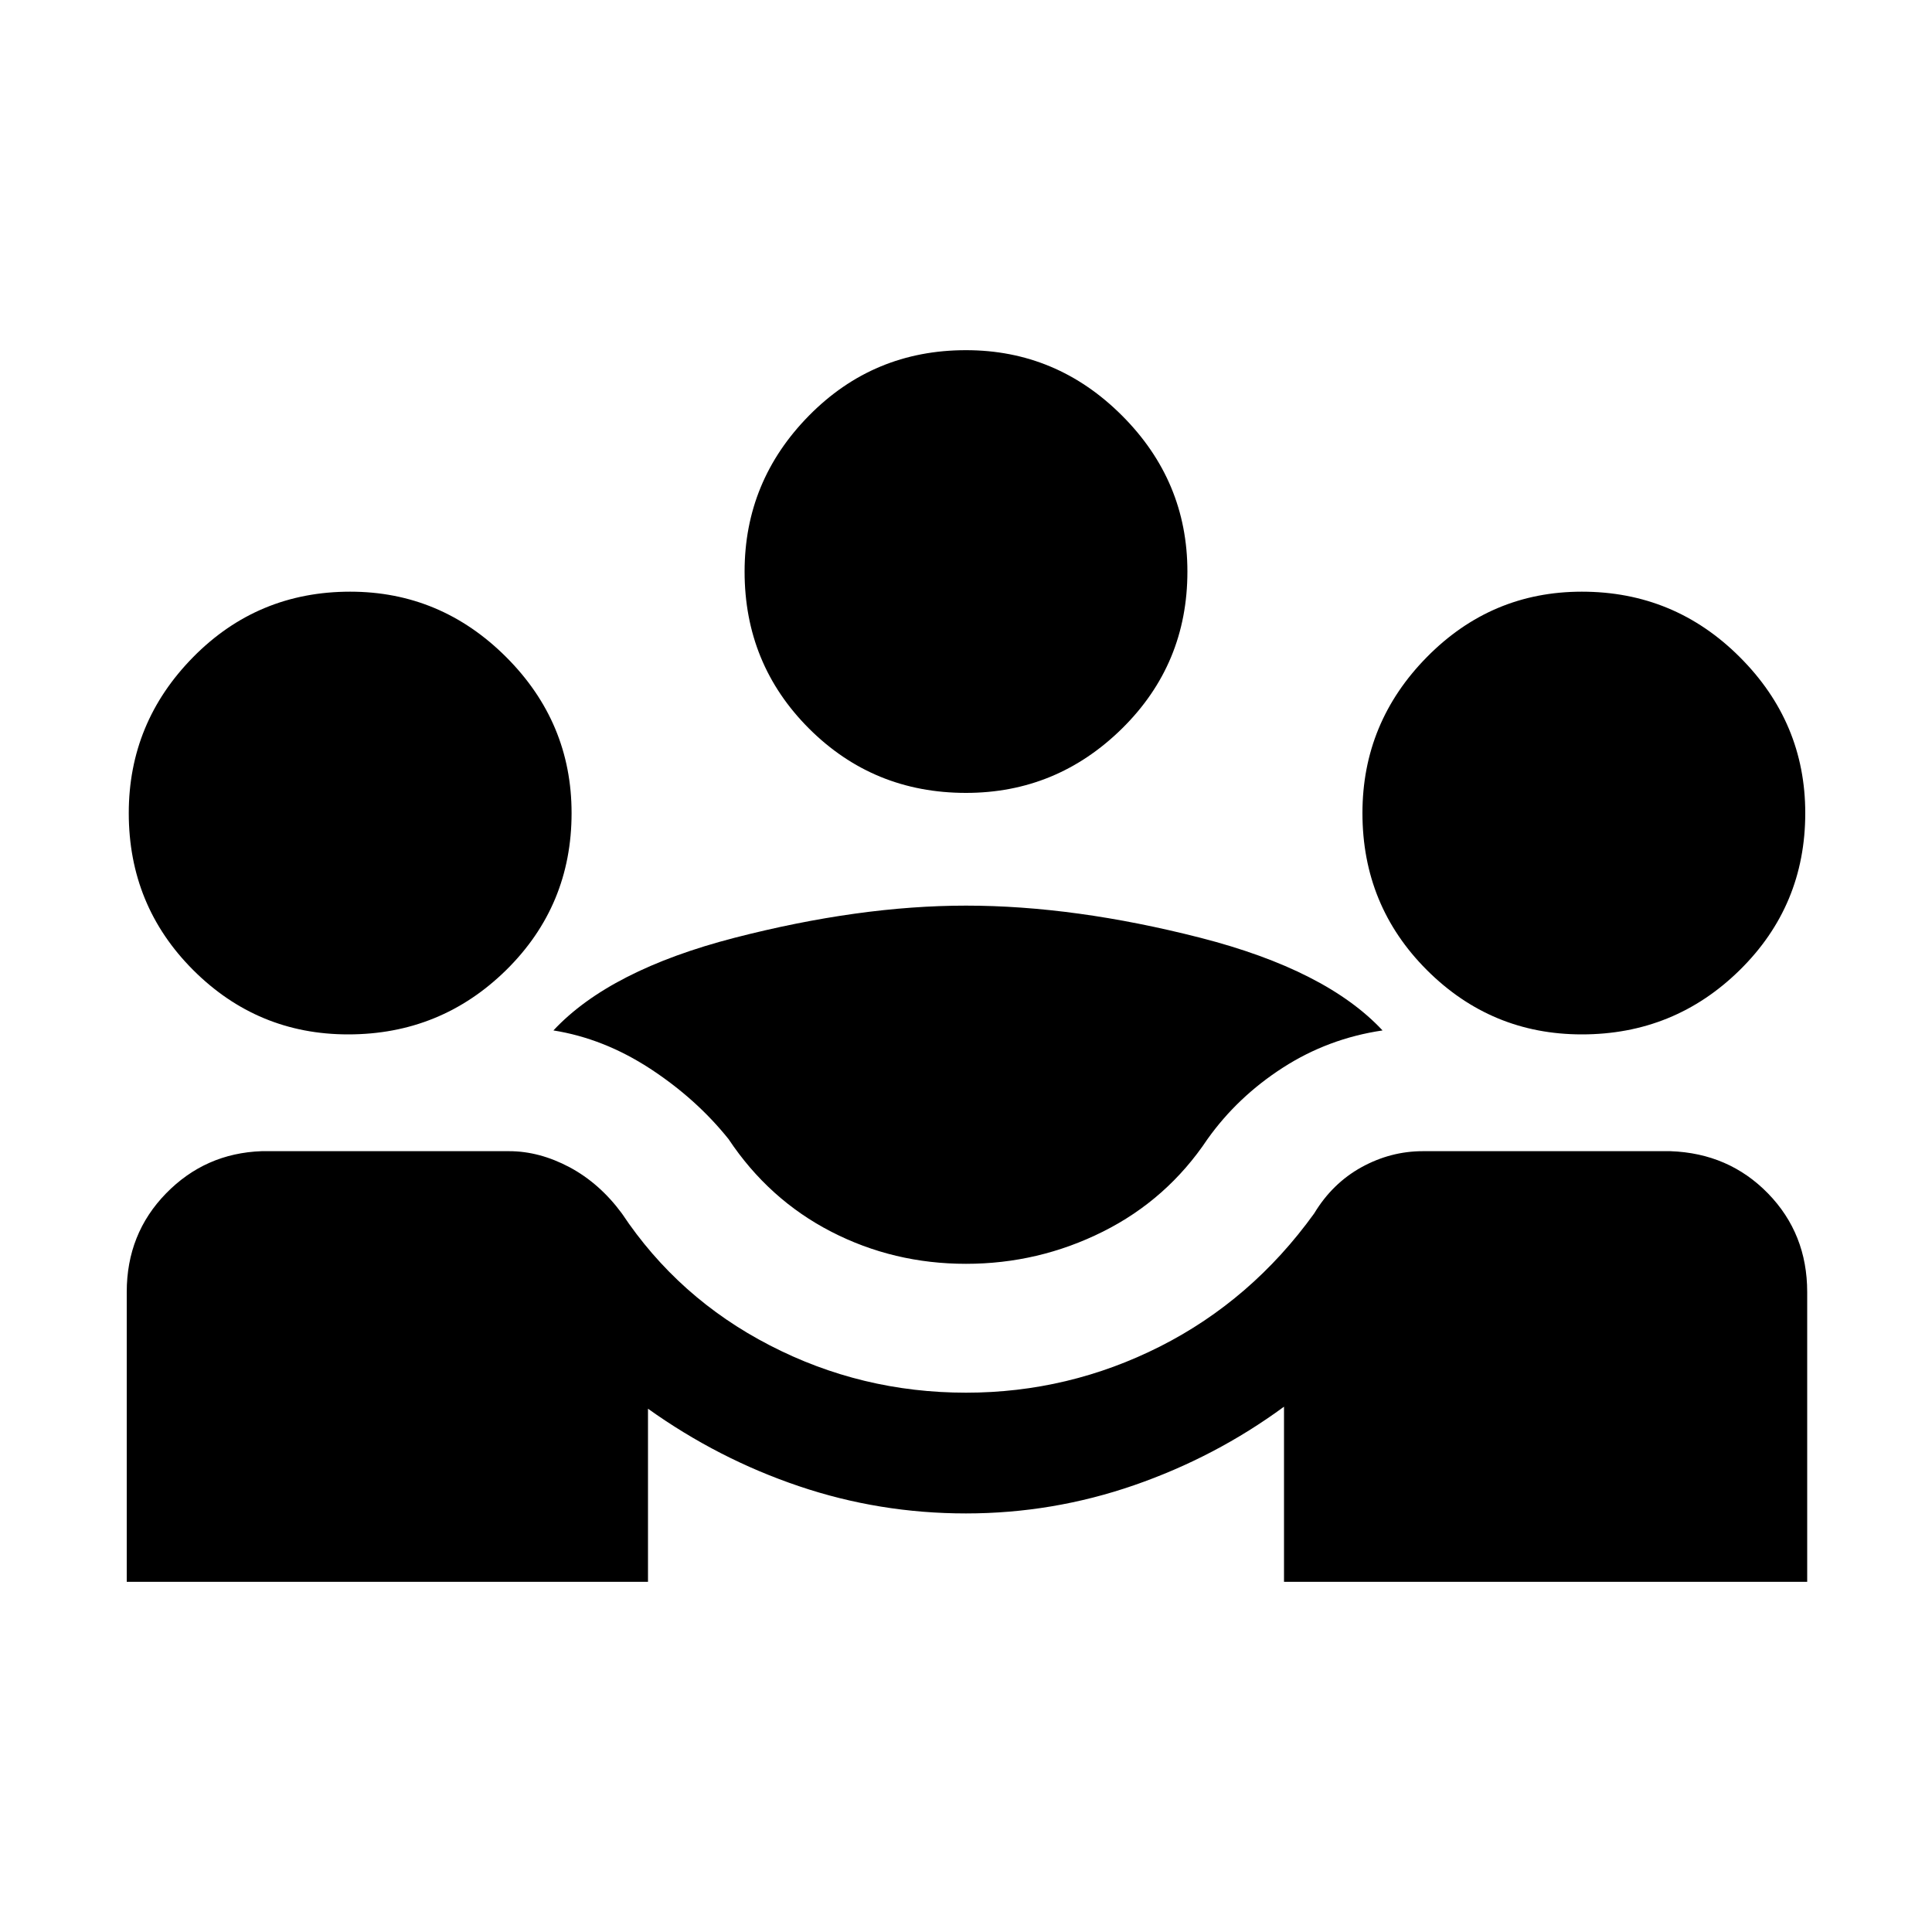 <svg xmlns="http://www.w3.org/2000/svg" height="20" width="20"><path d="M1.312 16.375v-3q0-.604.407-1.021.406-.416.989-.437h2.563q.312 0 .625.166.312.167.542.479.583.876 1.531 1.365.948.49 2.031.49 1.062 0 2.01-.479.948-.48 1.594-1.376.188-.312.49-.479.302-.166.635-.166h2.563q.604.021 1.01.437.406.417.406 1.021v3h-5.416v-1.813q-.709.521-1.552.813-.844.292-1.74.292t-1.729-.282q-.833-.281-1.563-.802v1.792ZM10 13.083q-.75 0-1.396-.333-.646-.333-1.062-.958-.334-.417-.813-.73-.479-.312-1-.395.583-.625 1.875-.959Q8.896 9.375 10 9.375q1.125 0 2.427.333 1.302.334 1.885.959-.562.083-1.031.385-.469.302-.781.74-.417.625-1.083.958-.667.333-1.417.333Zm-6.396-2.375q-.937 0-1.604-.666-.667-.667-.667-1.625 0-.938.667-1.615t1.625-.677q.937 0 1.615.677.677.677.677 1.615 0 .958-.677 1.625-.678.666-1.636.666Zm12.771 0q-.937 0-1.604-.666-.667-.667-.667-1.625 0-.938.667-1.615t1.604-.677q.958 0 1.635.677.678.677.678 1.615 0 .958-.678 1.625-.677.666-1.635.666ZM10 8.208q-.958 0-1.625-.666-.667-.667-.667-1.625 0-.938.667-1.615T10 3.625q.938 0 1.615.677t.677 1.615q0 .958-.677 1.625-.677.666-1.615.666Z"/></svg>